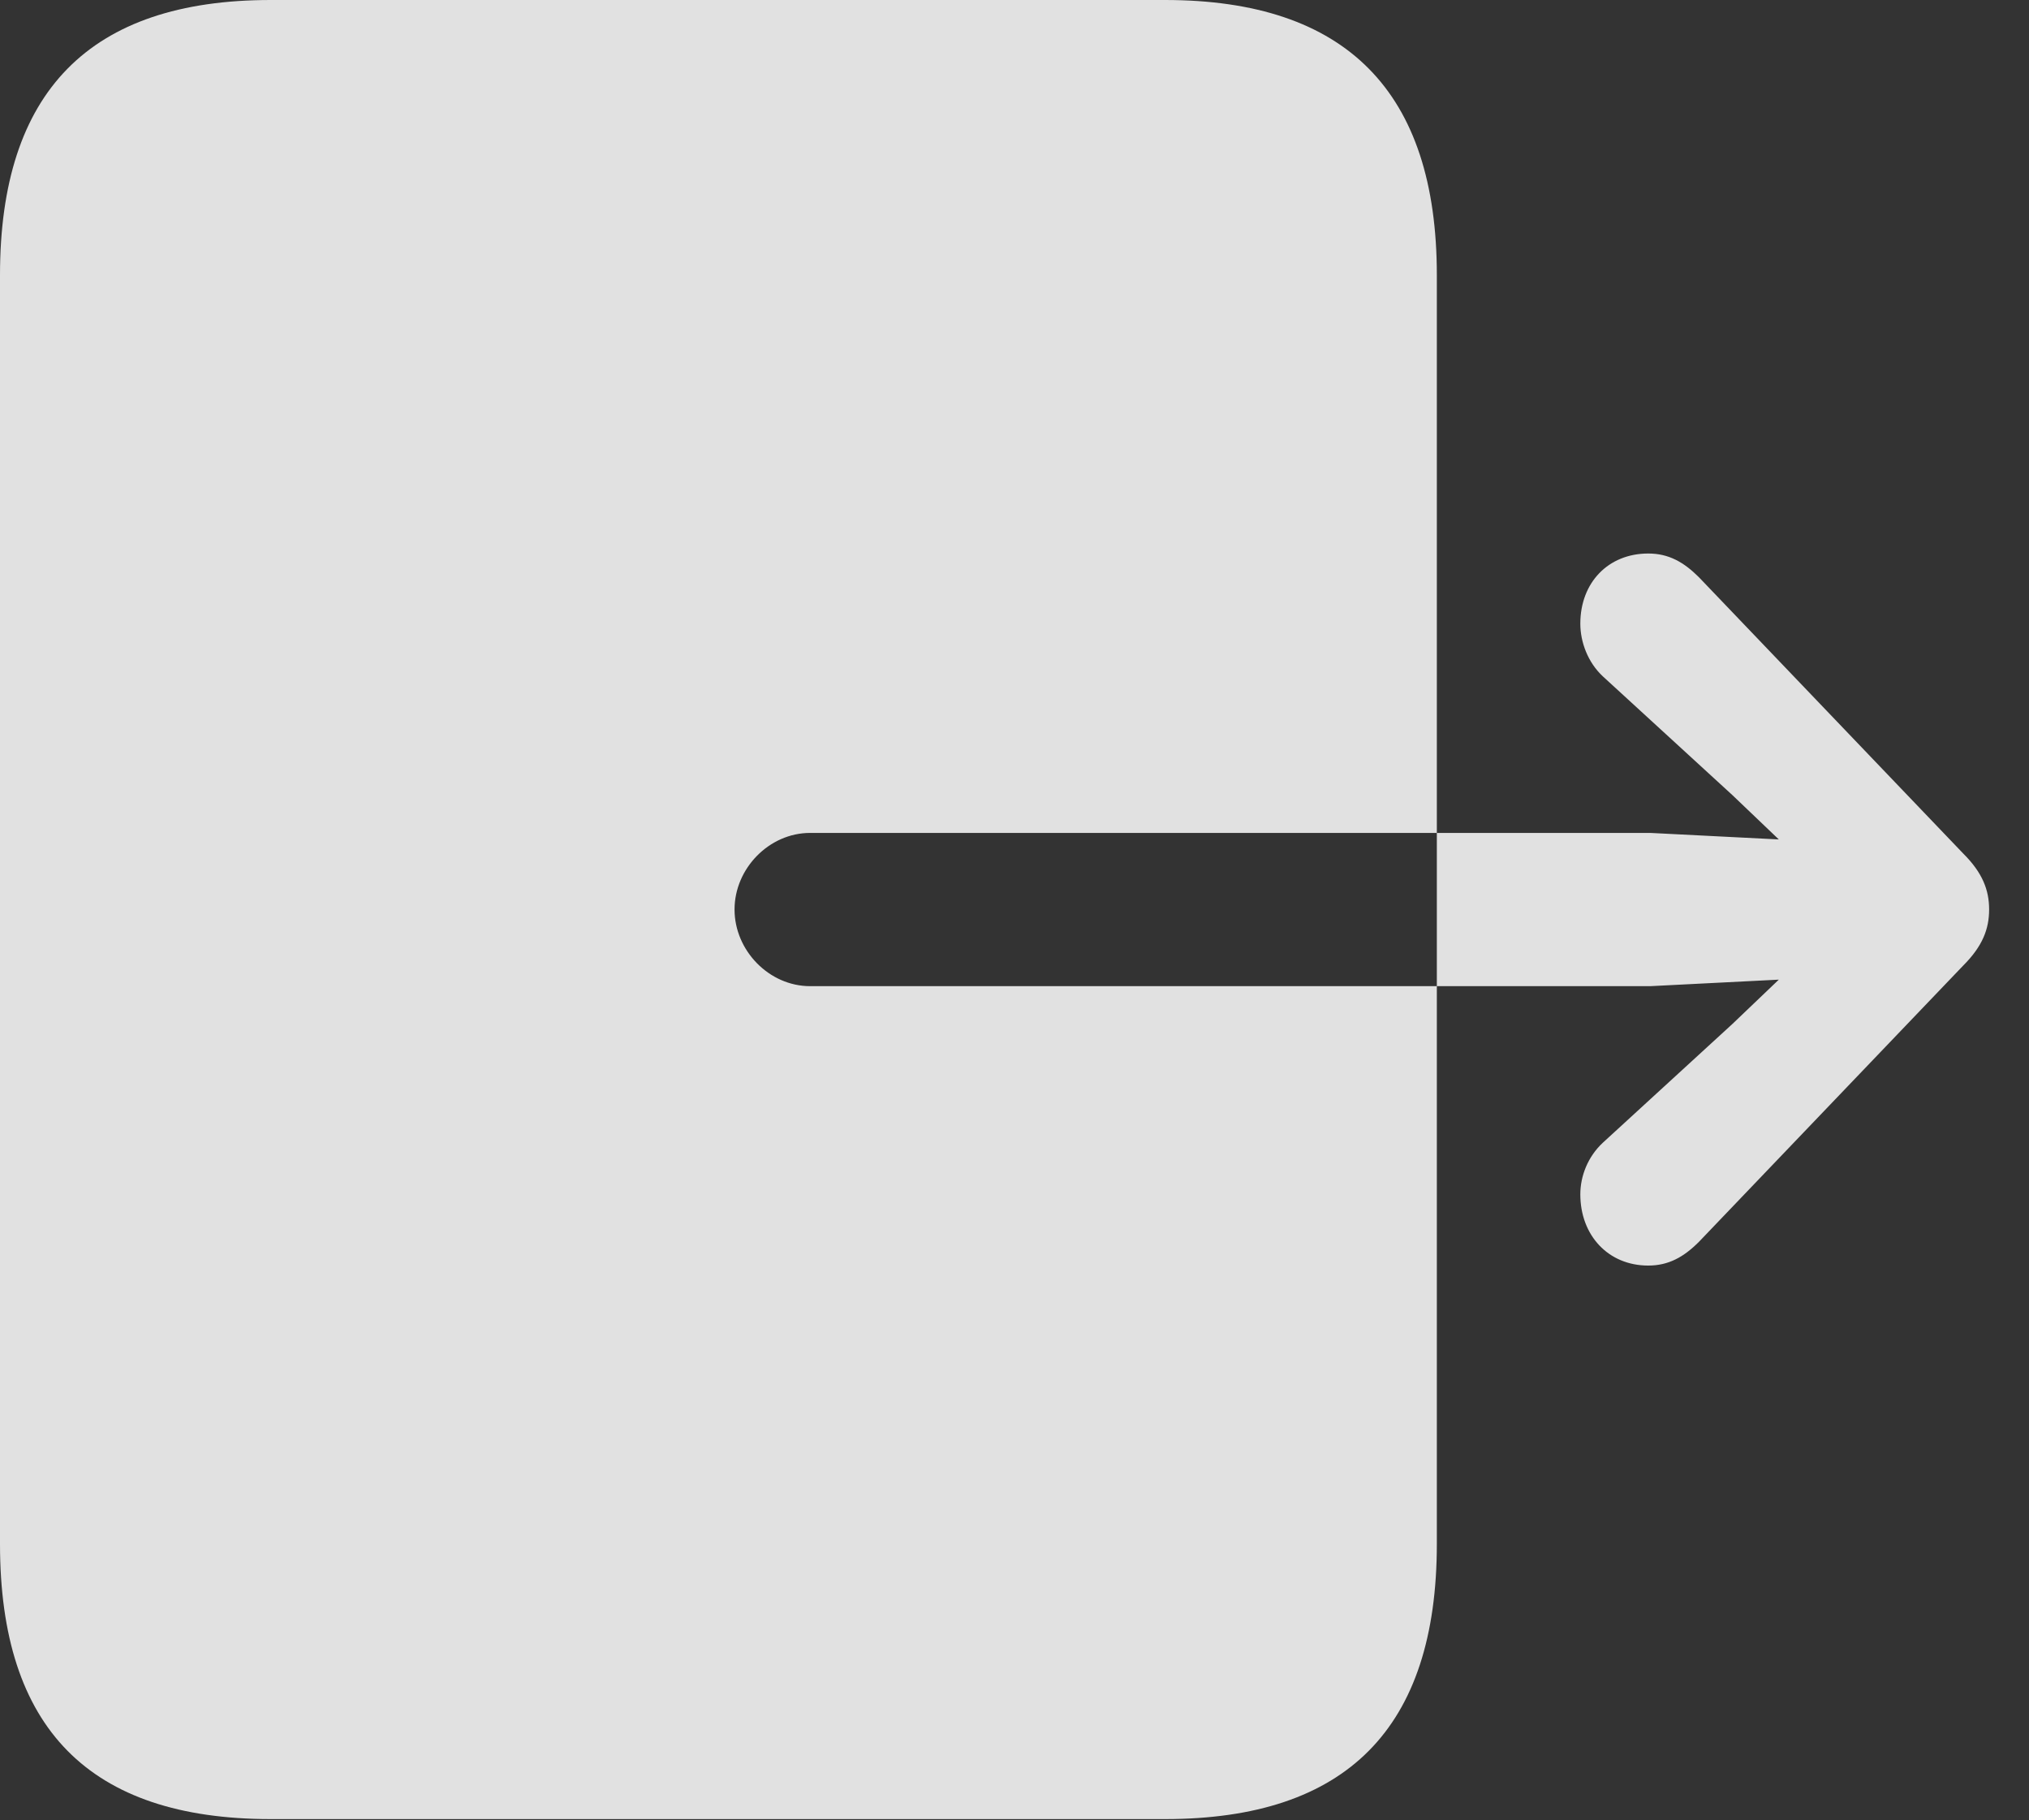 <?xml version="1.0" encoding="UTF-8"?>
<!--Generator: Apple Native CoreSVG 326-->
<!DOCTYPE svg
PUBLIC "-//W3C//DTD SVG 1.1//EN"
       "http://www.w3.org/Graphics/SVG/1.1/DTD/svg11.dtd">
<svg version="1.1" xmlns="http://www.w3.org/2000/svg" xmlns:xlink="http://www.w3.org/1999/xlink" viewBox="0 0 18.369 16.475">
 <rect x="0" y="0" width="18.369" height="16.475" fill="#333333" stroke="none"/>
 <g>
  <rect height="16.475" opacity="0" width="18.369" x="0" y="0"/>
  <path d="M2.451 16.465L10.547 16.465C12.188 16.465 13.008 15.645 13.008 13.975L13.008 2.49C13.008 0.83 12.188 0 10.547 0L2.451 0C0.811 0 0 0.83 0 2.49L0 13.975C0 15.645 0.811 16.465 2.451 16.465ZM6.65 8.232C6.65 7.861 6.963 7.539 7.334 7.539L14.941 7.539L16.104 7.598L15.684 7.197L14.512 6.123C14.375 5.996 14.307 5.811 14.307 5.645C14.307 5.273 14.56 5.01 14.922 5.01C15.107 5.01 15.244 5.088 15.381 5.225L17.773 7.725C17.949 7.9 18.008 8.057 18.008 8.232C18.008 8.408 17.949 8.564 17.773 8.74L15.381 11.24C15.244 11.377 15.107 11.455 14.922 11.455C14.56 11.455 14.307 11.182 14.307 10.81C14.307 10.645 14.375 10.469 14.512 10.342L15.684 9.268L16.104 8.867L14.941 8.926L7.334 8.926C6.963 8.926 6.65 8.604 6.65 8.232Z" fill="white" fill-opacity="0.85"/>
 </g>
</svg>
